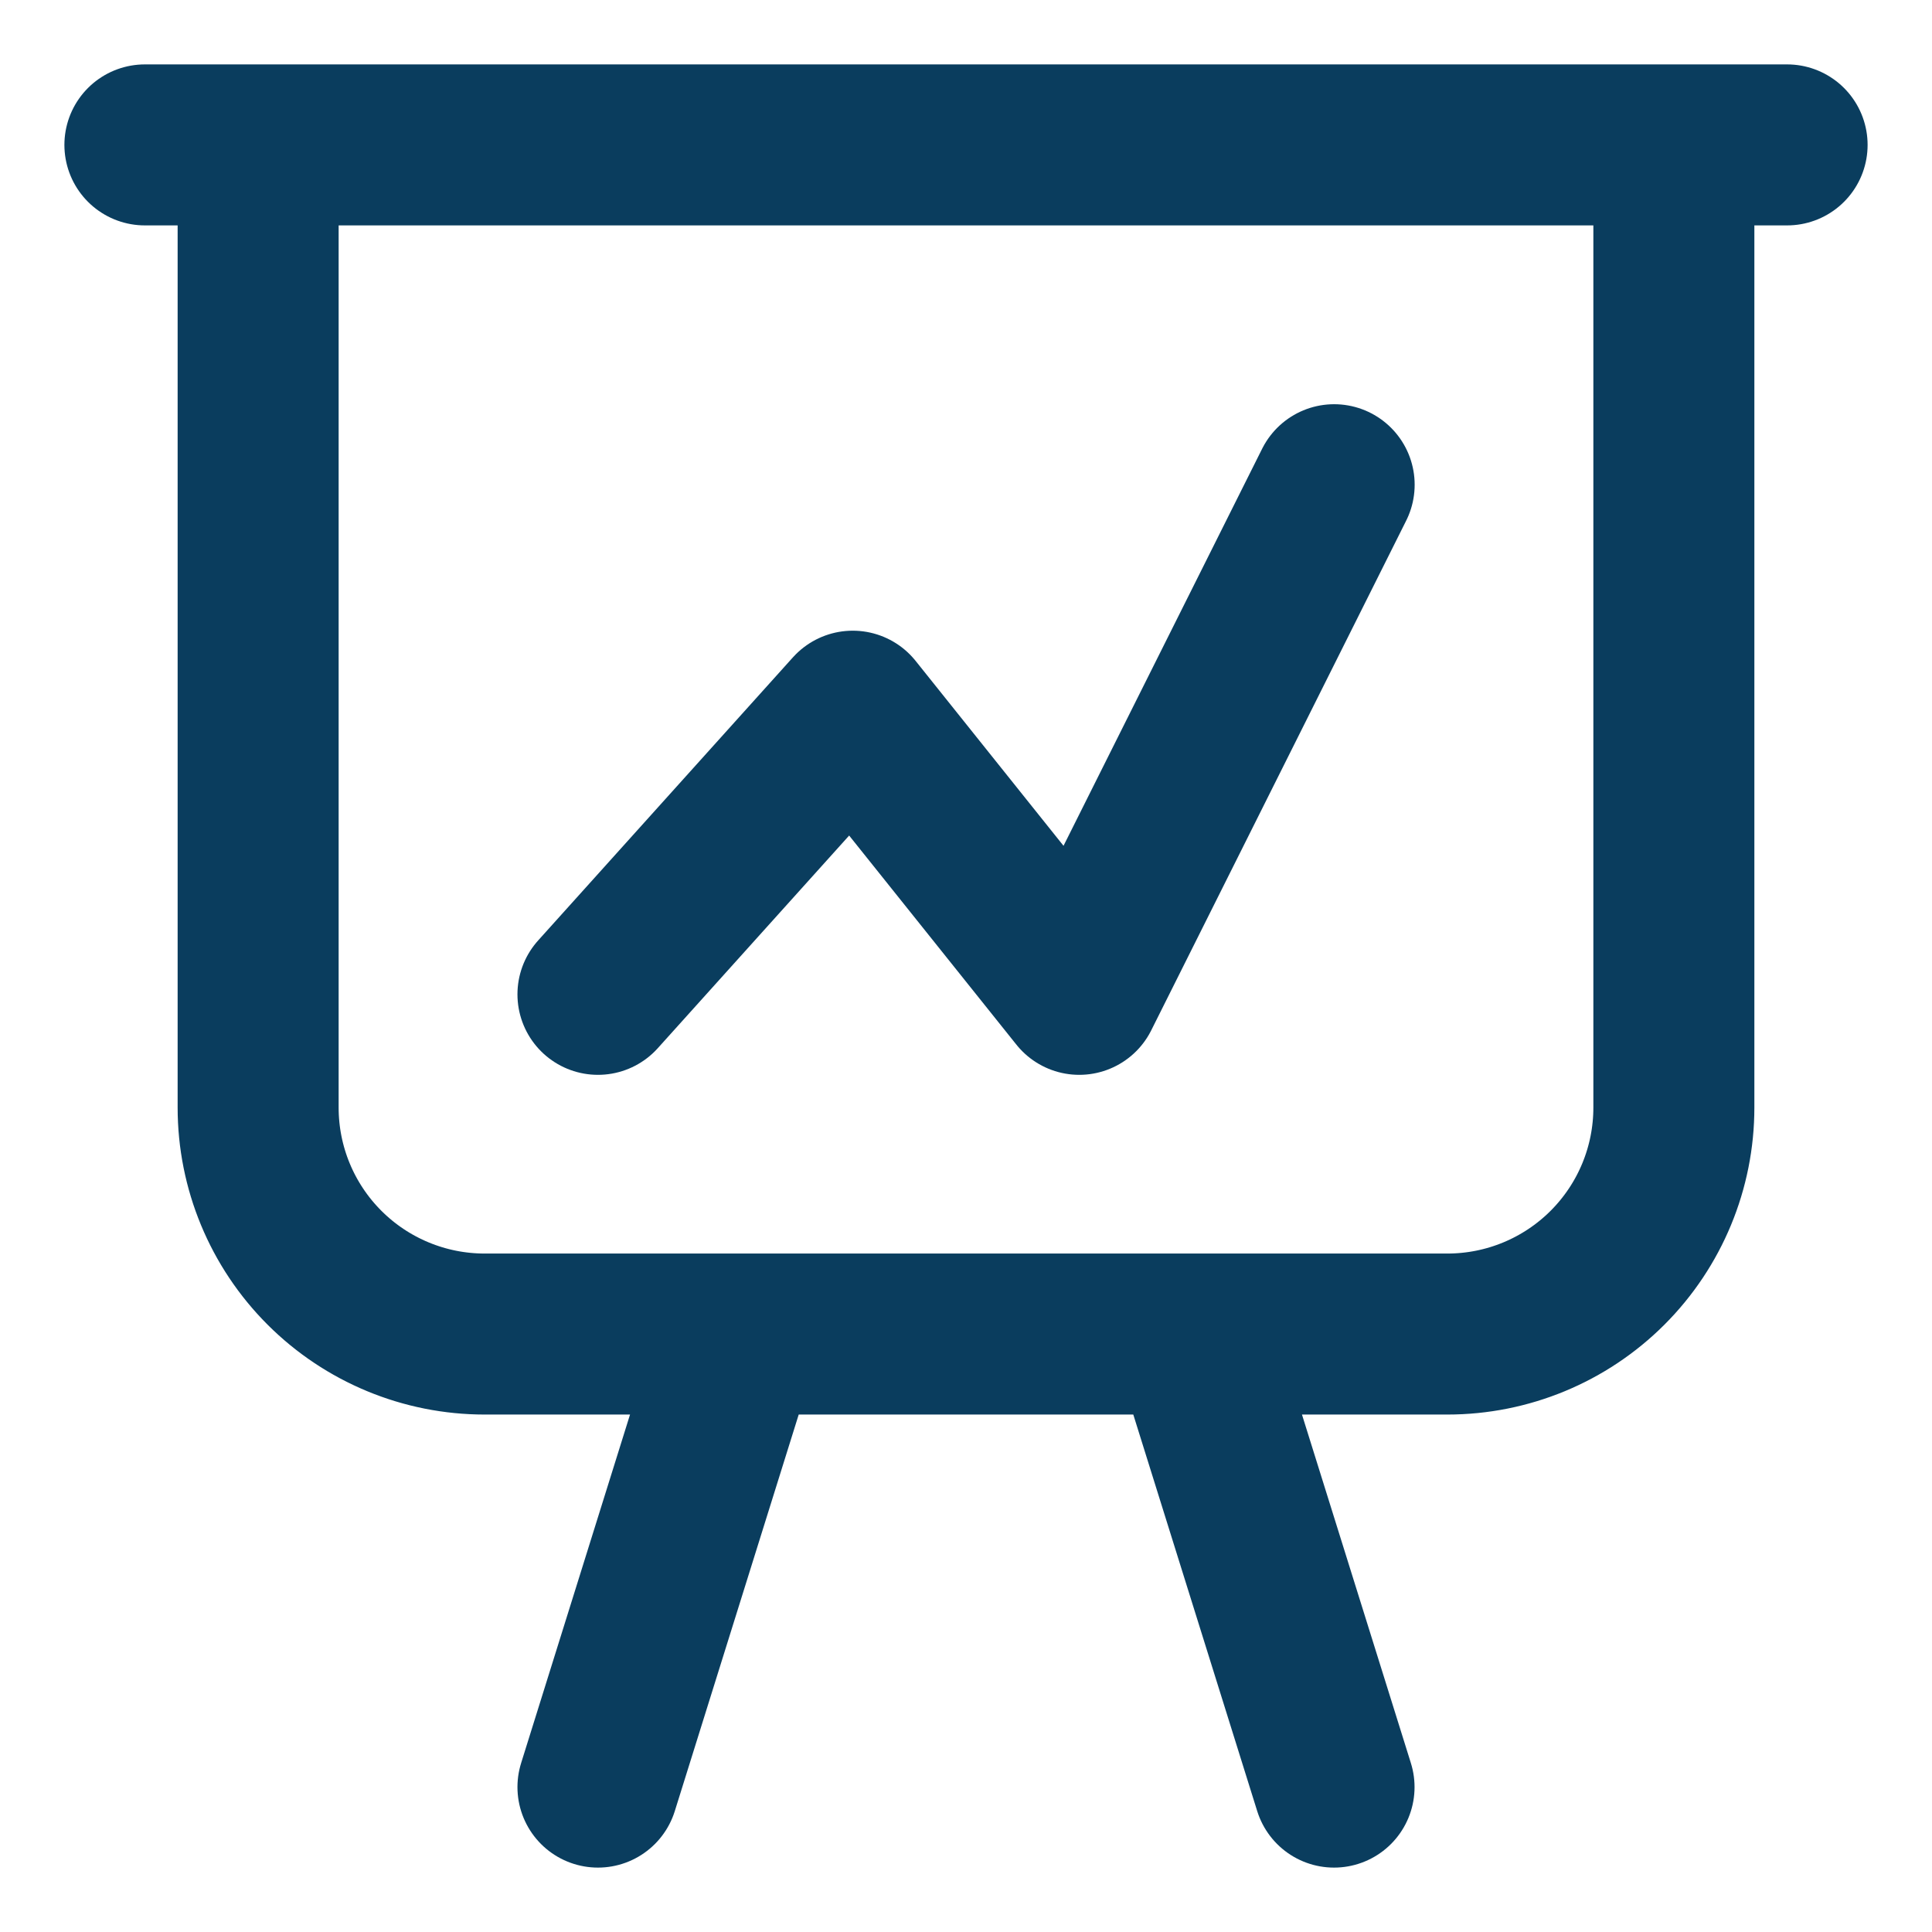 <svg width="18" height="18" viewBox="0 0 18 18" fill="none" xmlns="http://www.w3.org/2000/svg">
<g clip-path="url(#clip0_3_1850)">
<path d="M2.405 1.35H15.595M2.405 1.35V10.319C2.405 10.879 2.627 11.415 3.023 11.811C3.419 12.207 3.956 12.429 4.515 12.429H6.89M2.405 1.35H1.35M15.595 1.35V10.319C15.595 10.879 15.373 11.415 14.977 11.811C14.581 12.207 14.044 12.429 13.485 12.429H11.11M15.595 1.35H16.65M6.89 12.429L5.571 16.65M6.89 12.429H11.11M11.11 12.429L12.429 16.65" stroke="#0A3D5E" stroke-width="1.5" stroke-linecap="round" stroke-linejoin="round"/>
<path d="M5.571 9.264L7.945 6.626L10.055 9.264L12.43 4.516" stroke="#0A3D5E" stroke-width="1.5" stroke-linecap="round" stroke-linejoin="round"/>
</g>
<defs>
<clipPath id="clip0_3_1850">
<rect width="18" height="18" fill="white"/>
</clipPath>
</defs>
</svg>
